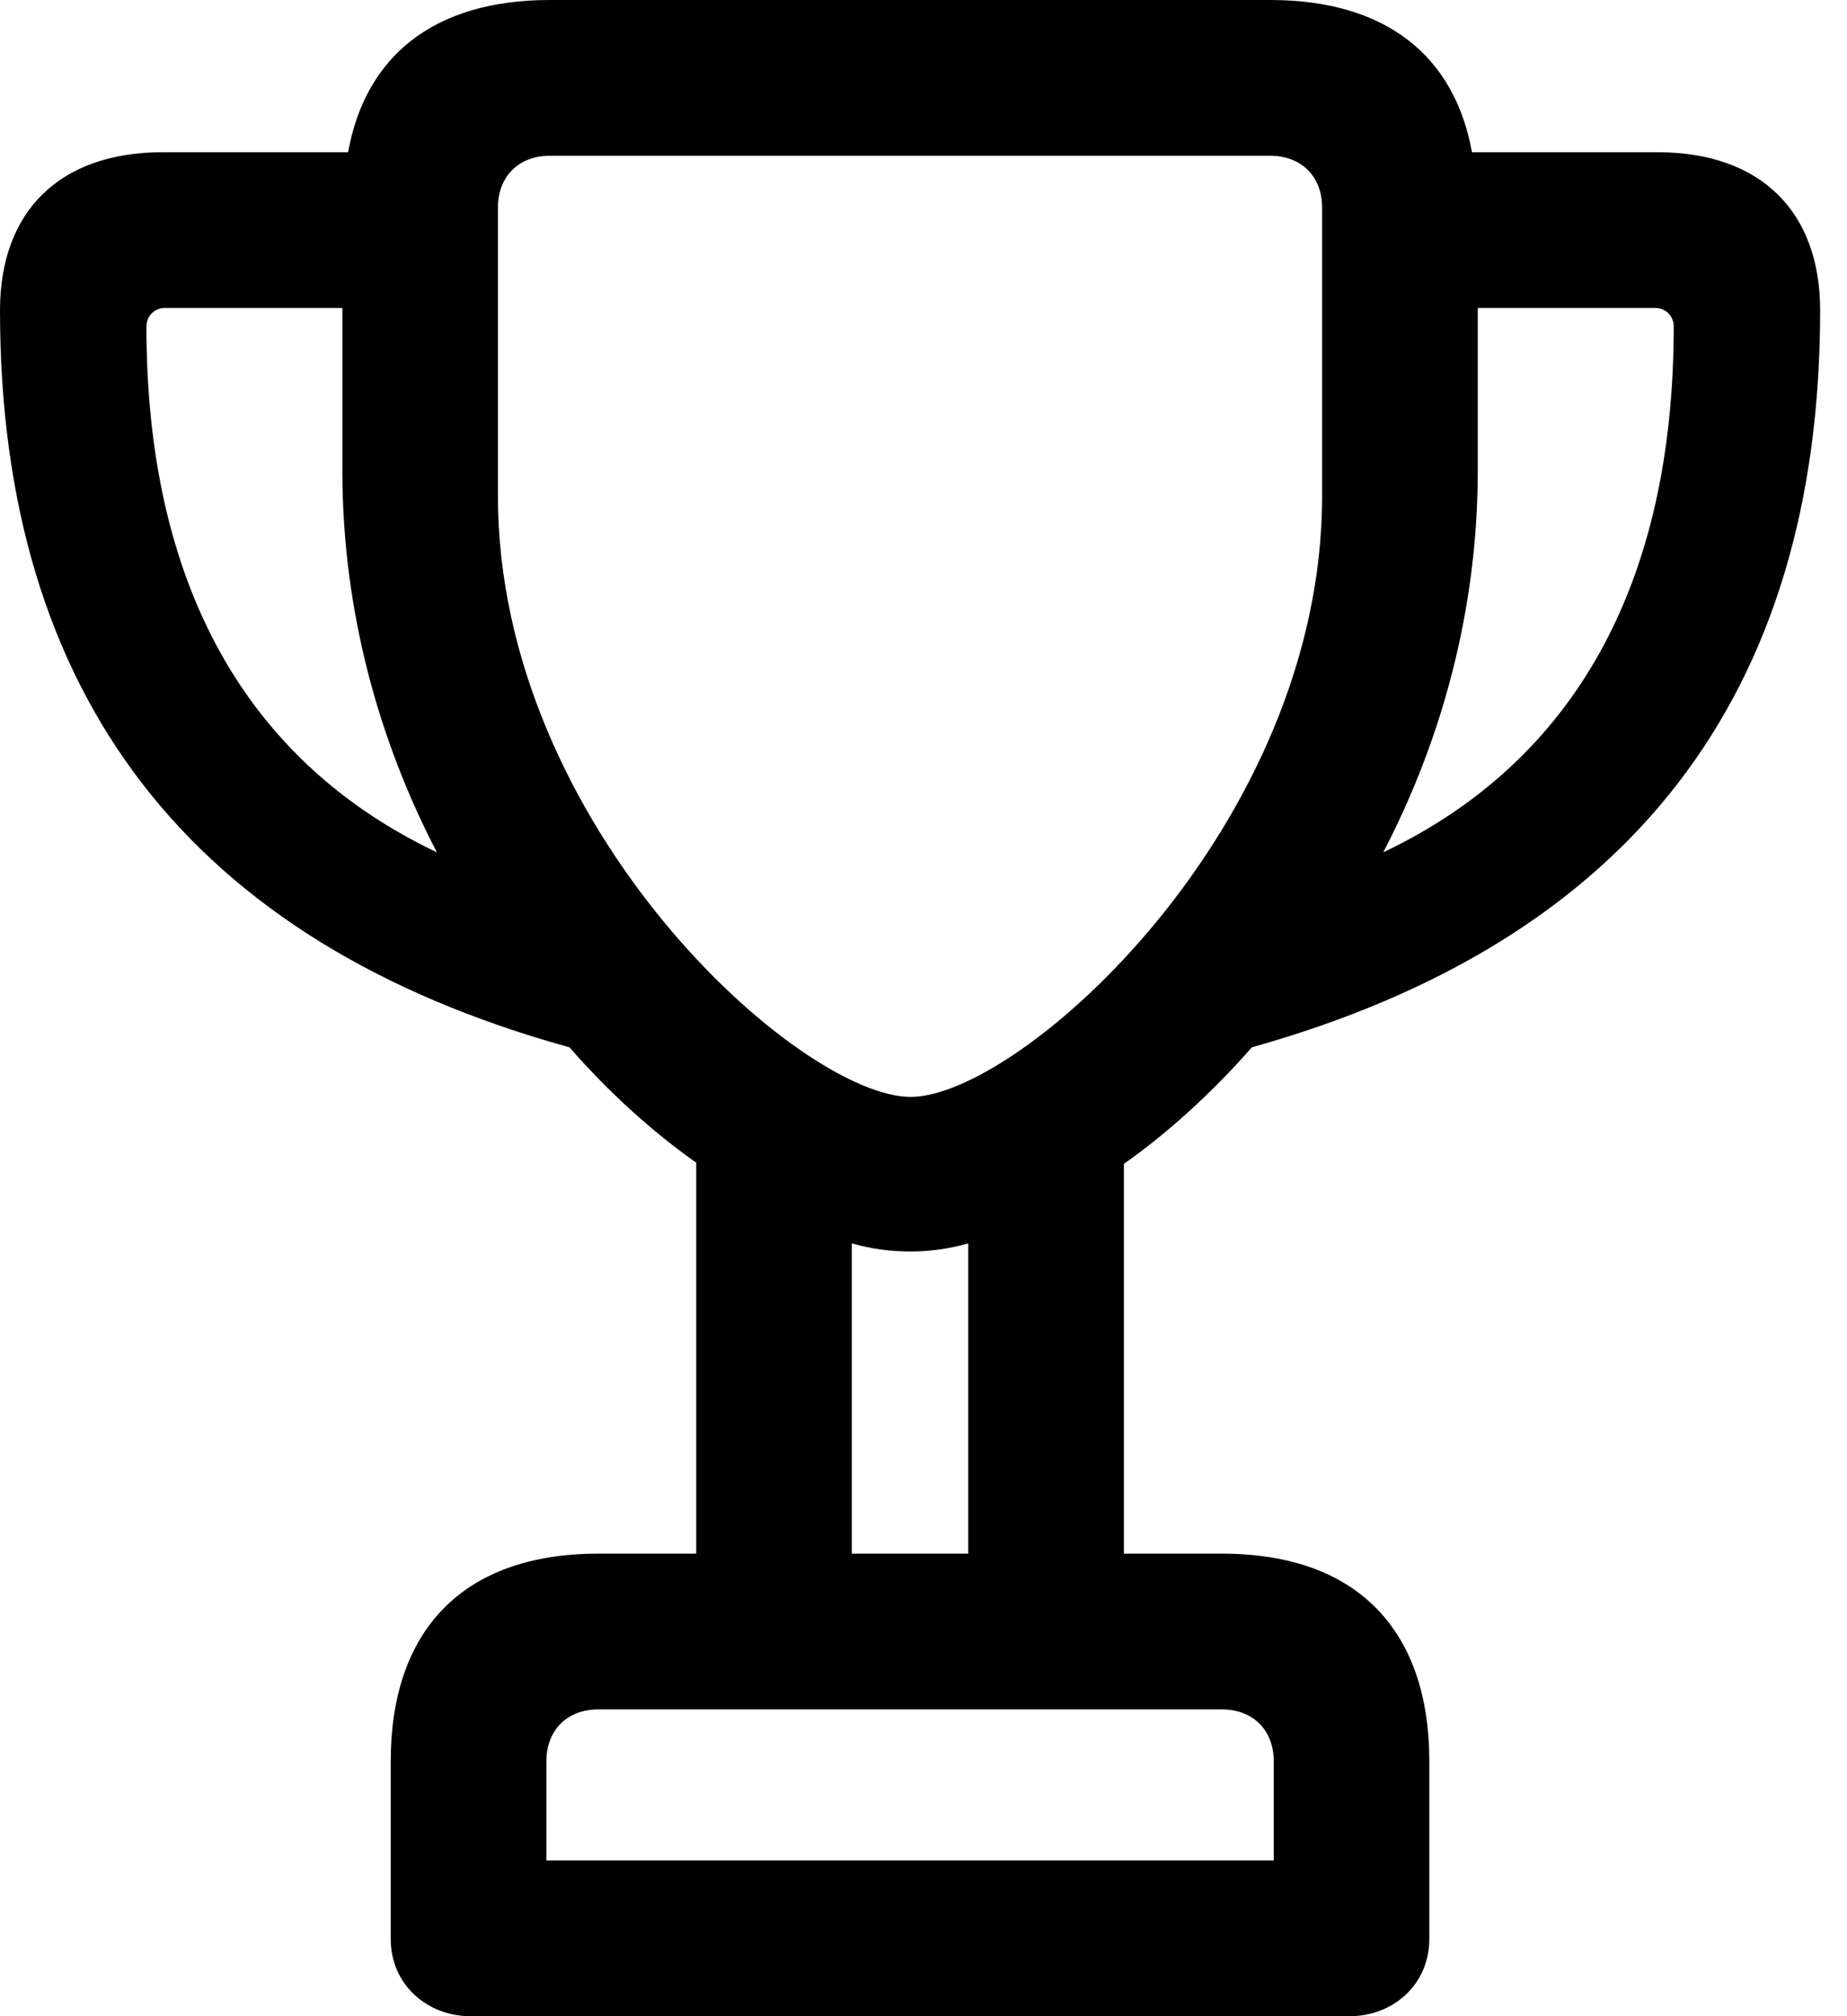 <svg width="22" height="24" viewBox="0 0 22 24" fill="none" xmlns="http://www.w3.org/2000/svg">
<path fill-rule="evenodd" clip-rule="evenodd" d="M6.783 12.467C2.265 11.217 0 8.279 0 3.693C0 2.513 0.714 1.812 1.936 1.812H4.146C4.352 0.673 5.162 0 6.549 0H15.13C16.517 0 17.327 0.673 17.533 1.812H19.744C20.966 1.812 21.68 2.513 21.68 3.693C21.68 8.279 19.414 11.204 14.911 12.467C14.43 13.016 13.895 13.497 13.387 13.854V18.494H14.554C16.188 18.494 17.025 19.428 17.025 20.966V23.08C17.025 23.629 16.586 24 16.078 24H5.602C5.094 24 4.654 23.629 4.654 23.08V20.966C4.654 19.428 5.492 18.494 7.126 18.494H8.293V13.84C7.785 13.483 7.263 13.016 6.783 12.467ZM5.931 2.471V5.904C5.931 9.844 9.529 13.057 10.847 13.057C12.151 13.057 15.748 9.844 15.748 5.904V2.471C15.748 2.101 15.501 1.854 15.13 1.854H6.549C6.178 1.854 5.931 2.101 5.931 2.471ZM6.508 22.146V20.966C6.508 20.595 6.755 20.348 7.126 20.348H14.554C14.925 20.348 15.172 20.595 15.172 20.966V22.146H6.508ZM17.602 5.602C17.602 7.277 17.163 8.828 16.476 10.146C18.755 9.062 19.936 6.947 19.936 3.886C19.936 3.762 19.84 3.666 19.716 3.666H17.602V5.602ZM1.744 3.886C1.744 3.762 1.84 3.666 1.963 3.666H4.078V5.602C4.078 7.277 4.517 8.828 5.204 10.146C2.924 9.062 1.744 6.947 1.744 3.886ZM10.146 14.801V18.494H11.533V14.801C11.286 14.87 11.066 14.897 10.847 14.897C10.613 14.897 10.394 14.87 10.146 14.801Z" fill="black"/>
</svg>
